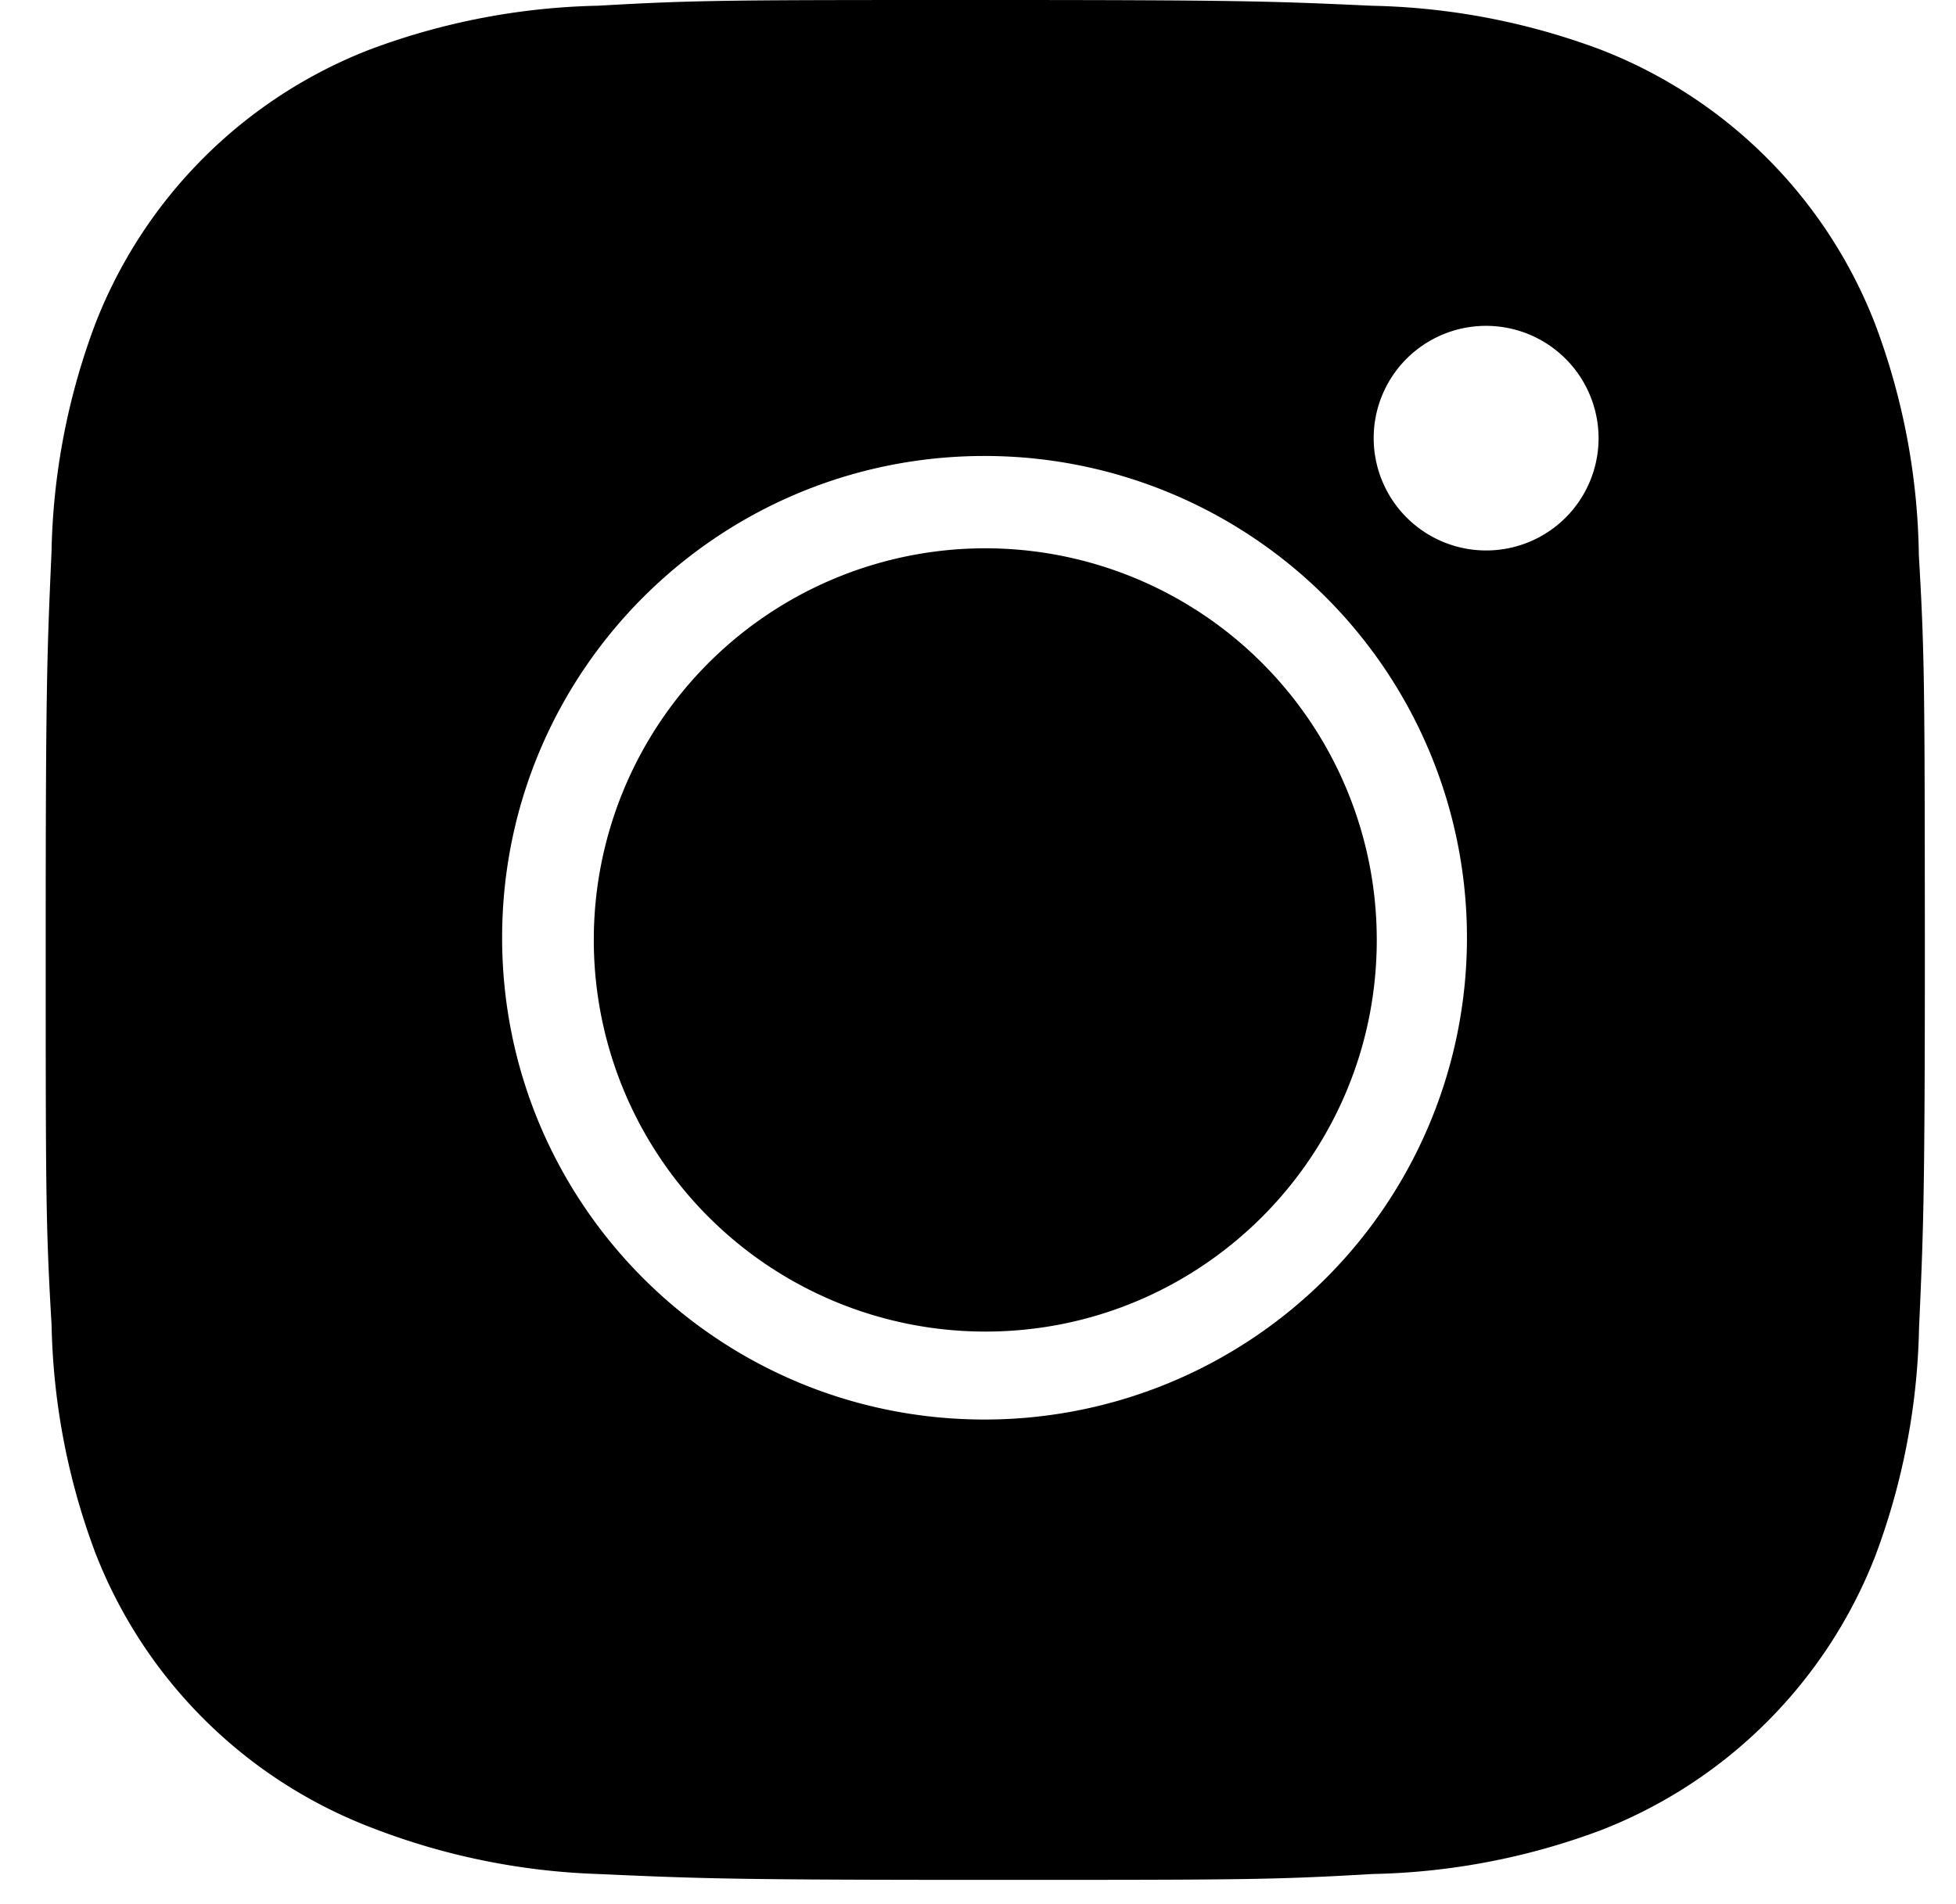 <svg xmlns="http://www.w3.org/2000/svg" fill="none" viewBox="0 0 38 37"><g fill="#000" clip-path="url(#clip0_8_8349)"><path d="M37.278 10.781a13.21 13.21 0 0 0-.85-4.487A9.334 9.334 0 0 0 31.09.962a13.405 13.405 0 0 0-4.431-.85C24.709.023 24.09 0 19.139 0c-4.95 0-5.584 0-7.52.111a13.405 13.405 0 0 0-4.43.85 9.34 9.34 0 0 0-5.338 5.333 13.26 13.26 0 0 0-.85 4.425c-.086 1.95-.113 2.567-.113 7.512 0 4.945 0 5.577.114 7.513.03 1.515.316 3.01.85 4.429a9.335 9.335 0 0 0 5.339 5.33c1.414.553 2.912.861 4.43.911 1.952.087 2.57.114 7.52.114 4.951 0 5.586 0 7.522-.114a13.372 13.372 0 0 0 4.431-.848 9.357 9.357 0 0 0 5.338-5.332c.533-1.418.82-2.912.85-4.43.087-1.947.113-2.565.113-7.512-.004-4.945-.004-5.573-.117-7.51Zm-18.15 16.802c-5.178 0-9.373-4.19-9.373-9.362S13.95 8.86 19.128 8.86c2.485 0 4.869.986 6.627 2.742a9.356 9.356 0 0 1 0 13.239 9.377 9.377 0 0 1-6.627 2.742Zm9.744-16.887a2.185 2.185 0 0 1-2.185-2.183 2.18 2.18 0 0 1 1.349-2.016 2.186 2.186 0 0 1 3.02 2.016 2.182 2.182 0 0 1-2.184 2.183Z"/><path d="M19.142 25.874c4.2 0 7.605-3.407 7.605-7.61a7.608 7.608 0 0 0-7.605-7.61 7.608 7.608 0 0 0-7.606 7.61 7.608 7.608 0 0 0 7.606 7.61Z"/></g><defs><clipPath id="clip0_8_8349"><path fill="#fff" d="M.888 0h36.507v36.528H.888z"/></clipPath></defs></svg>